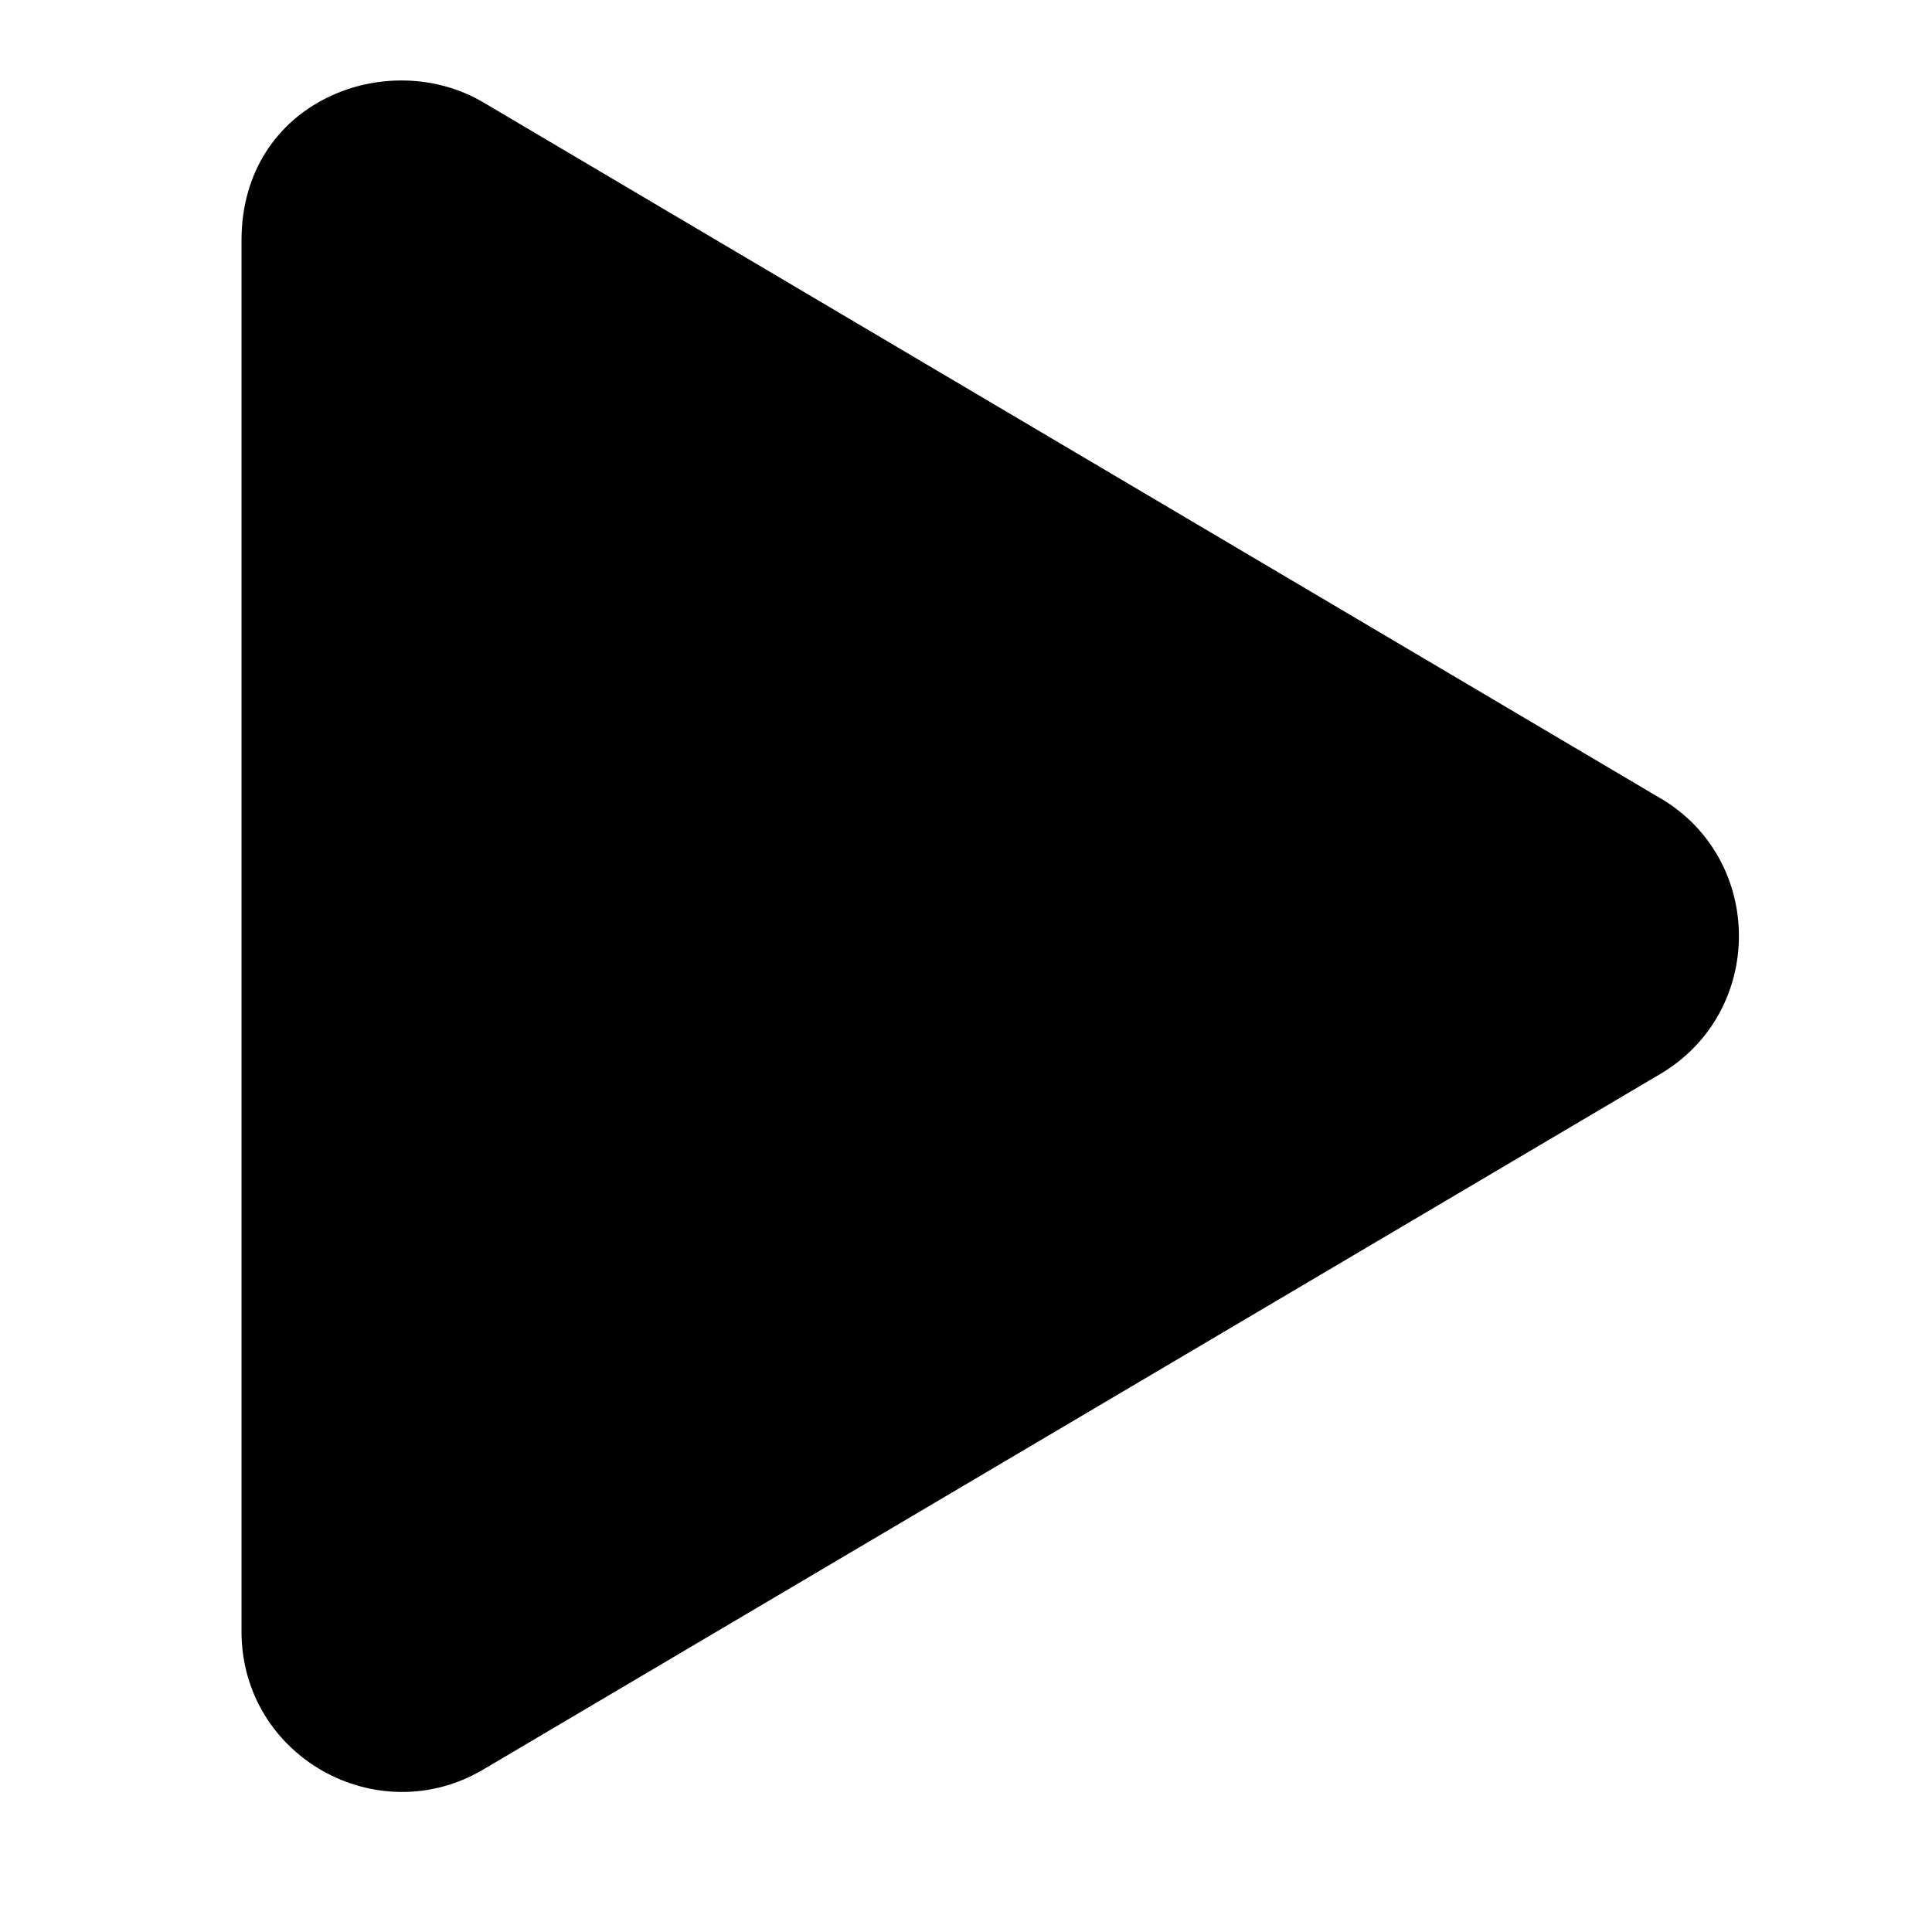 <svg xmlns="http://www.w3.org/2000/svg" viewBox="0 0 24 24"><path d="M20.622 9.914L6.006 1.273C4.82.57 3 1.252 3 2.988v17.277c0 1.557 1.69 2.496 3.006 1.715l14.616-8.637c1.304-.768 1.308-2.661 0-3.43z"/></svg>